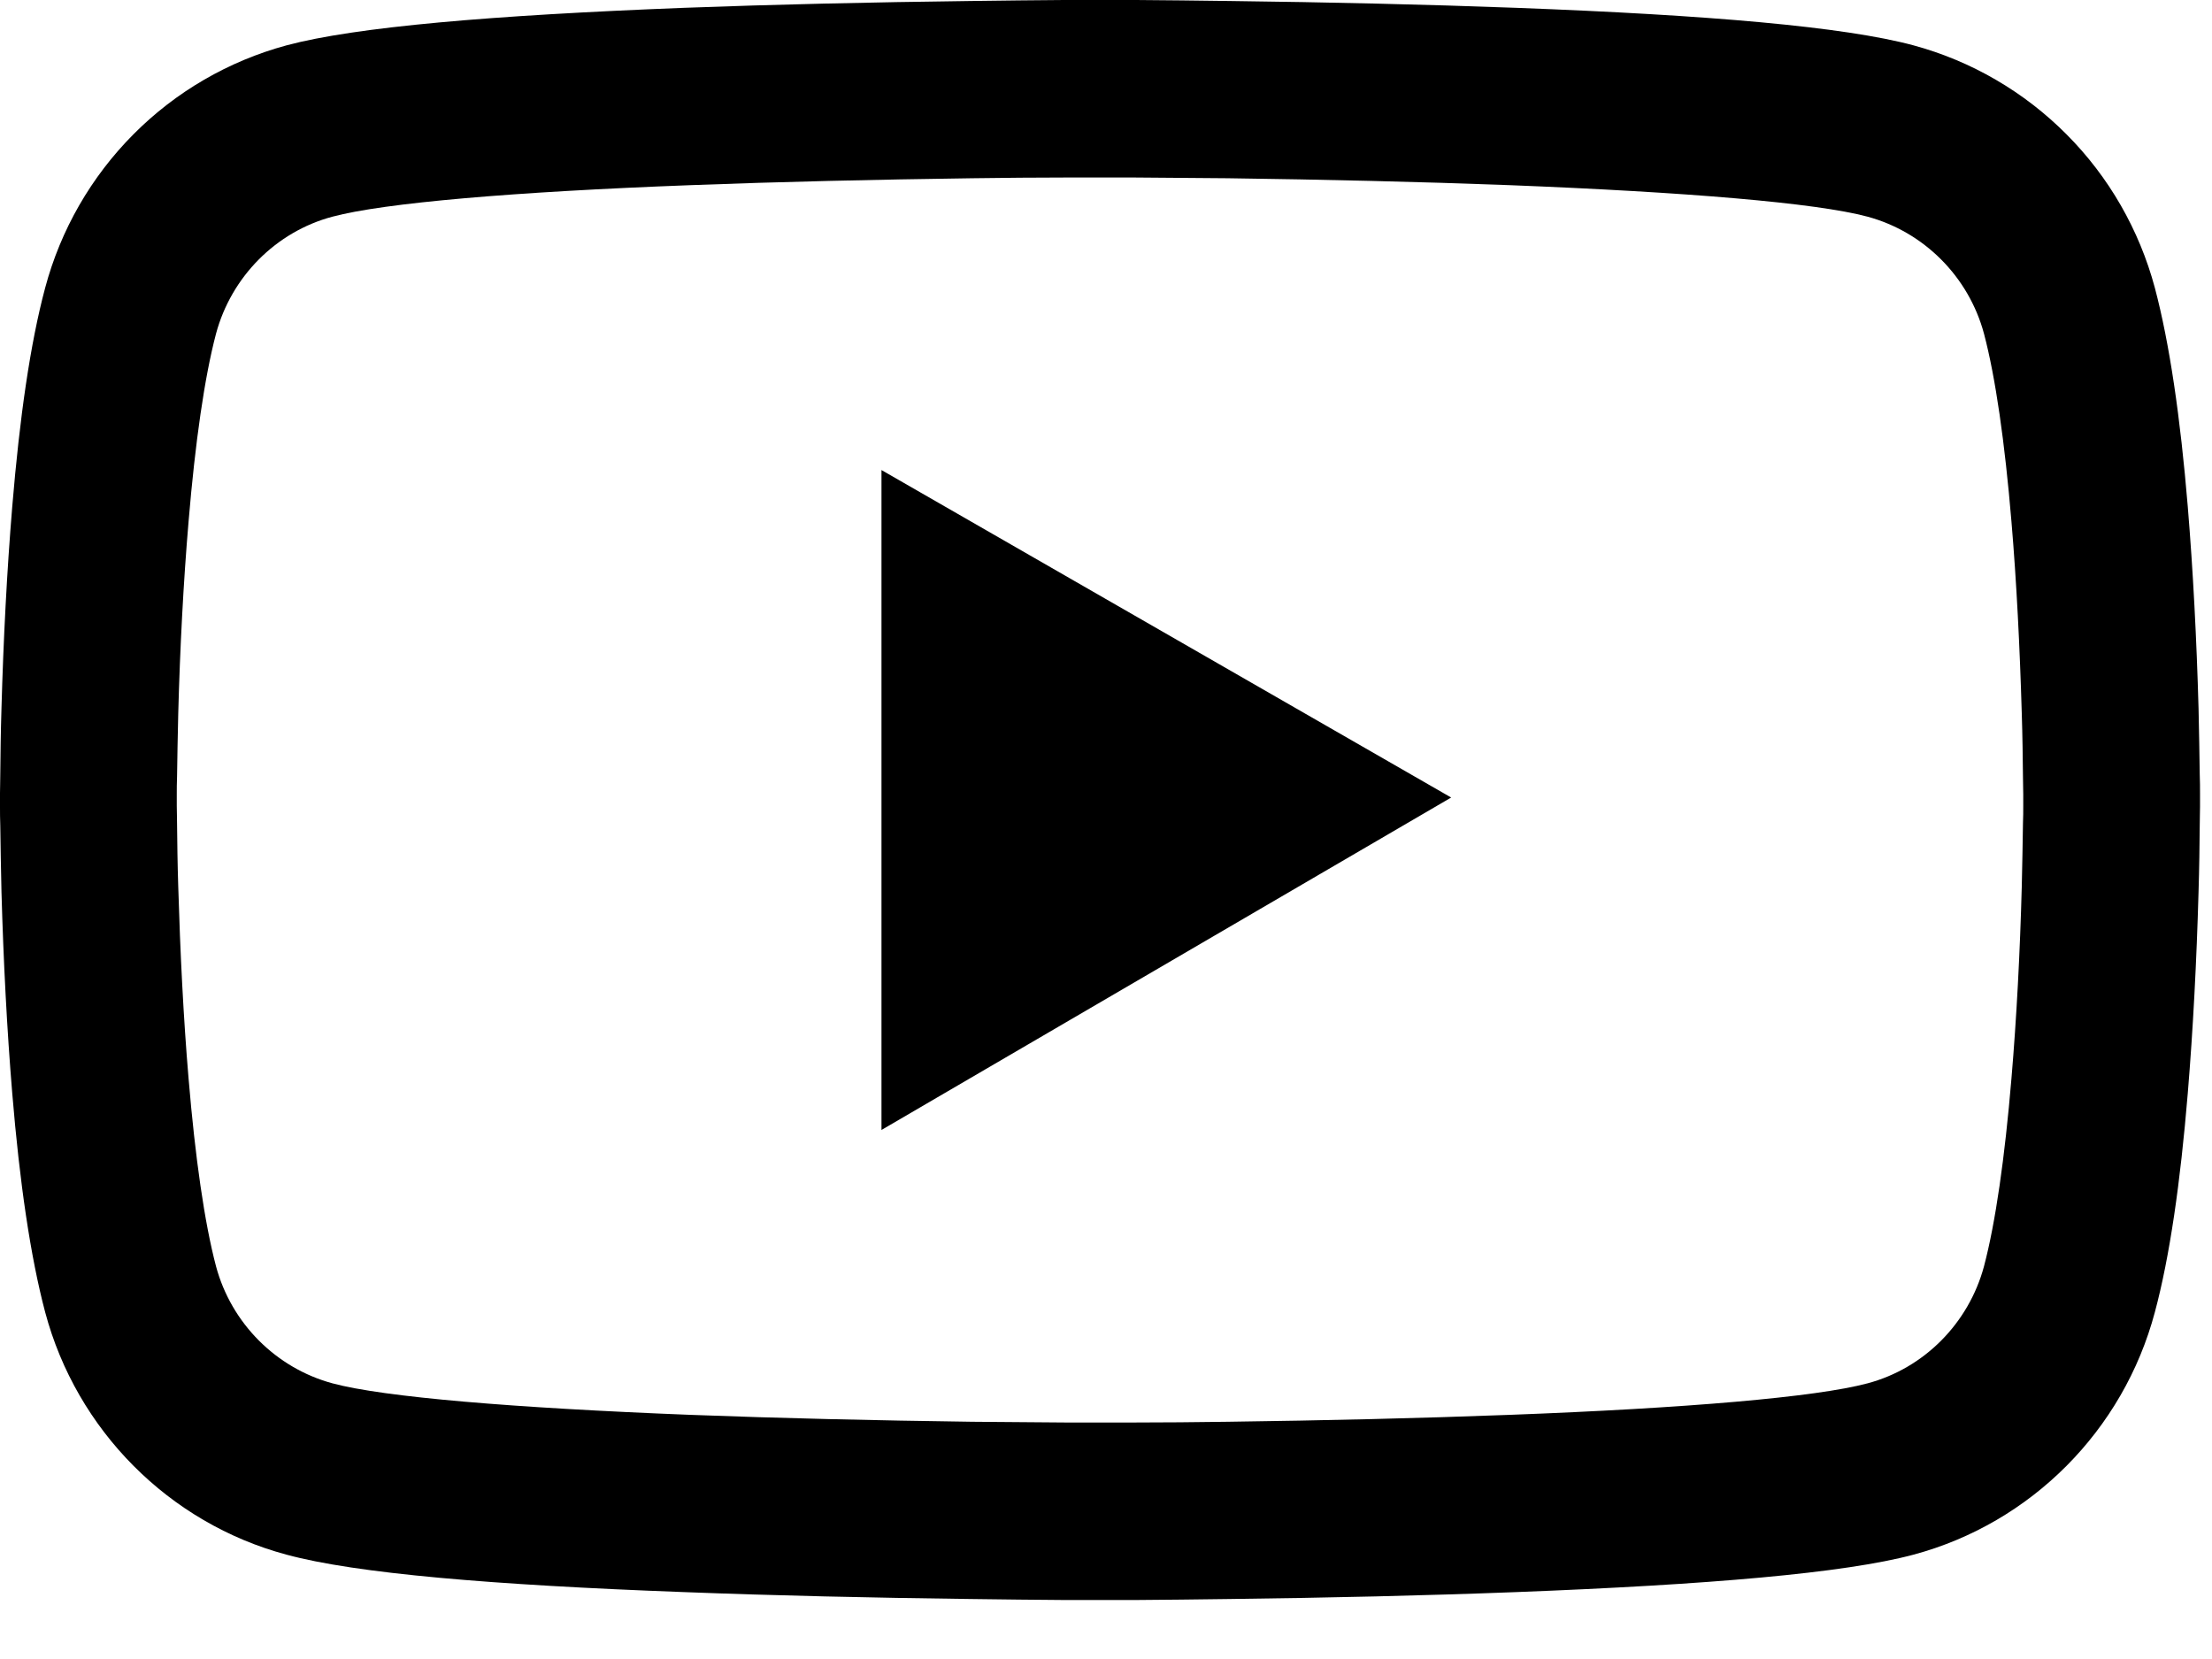 <svg width="24" height="18" viewBox="0 0 24 18" xmlns="http://www.w3.org/2000/svg">
<path d="M23.87 8.605C23.87 8.546 23.87 8.48 23.867 8.402C23.865 8.186 23.859 7.943 23.854 7.684C23.833 6.938 23.795 6.195 23.737 5.495C23.657 4.531 23.54 3.727 23.38 3.123C23.211 2.493 22.881 1.918 22.421 1.457C21.961 0.995 21.389 0.662 20.761 0.492C20.007 0.289 18.531 0.163 16.453 0.085C15.465 0.048 14.407 0.024 13.35 0.011C12.979 0.005 12.636 0.003 12.327 0H11.543C11.234 0.003 10.891 0.005 10.52 0.011C9.463 0.024 8.405 0.048 7.417 0.085C5.339 0.166 3.86 0.291 3.109 0.492C2.481 0.662 1.908 0.994 1.449 1.456C0.989 1.918 0.658 2.493 0.49 3.123C0.328 3.727 0.213 4.531 0.133 5.495C0.075 6.195 0.037 6.938 0.016 7.684C0.008 7.943 0.005 8.186 0.003 8.402C0.003 8.48 0 8.546 0 8.605V8.755C0 8.814 -4.06901e-08 8.88 0.003 8.958C0.005 9.174 0.011 9.417 0.016 9.677C0.037 10.422 0.075 11.165 0.133 11.864C0.213 12.829 0.33 13.633 0.49 14.237C0.831 15.517 1.833 16.526 3.109 16.868C3.86 17.072 5.339 17.197 7.417 17.274C8.405 17.312 9.463 17.336 10.52 17.349C10.891 17.355 11.234 17.357 11.543 17.36H12.327C12.636 17.357 12.979 17.355 13.35 17.349C14.407 17.336 15.465 17.312 16.453 17.274C18.531 17.194 20.01 17.069 20.761 16.868C22.037 16.526 23.039 15.519 23.38 14.237C23.542 13.633 23.657 12.829 23.737 11.864C23.795 11.165 23.833 10.422 23.854 9.677C23.862 9.417 23.865 9.174 23.867 8.958C23.867 8.88 23.87 8.814 23.87 8.755V8.605ZM21.952 8.744C21.952 8.8 21.952 8.862 21.949 8.934C21.947 9.142 21.941 9.372 21.936 9.62C21.917 10.331 21.88 11.042 21.824 11.702C21.752 12.562 21.651 13.267 21.526 13.74C21.36 14.357 20.876 14.846 20.263 15.009C19.703 15.159 18.294 15.279 16.379 15.351C15.409 15.388 14.365 15.412 13.323 15.426C12.958 15.431 12.62 15.434 12.316 15.434H11.554L10.547 15.426C9.505 15.412 8.464 15.388 7.491 15.351C5.576 15.276 4.164 15.159 3.607 15.009C2.994 14.843 2.51 14.357 2.344 13.74C2.219 13.267 2.118 12.562 2.046 11.702C1.99 11.042 1.955 10.331 1.934 9.62C1.926 9.372 1.923 9.14 1.921 8.934C1.921 8.862 1.918 8.798 1.918 8.744V8.616C1.918 8.56 1.918 8.498 1.921 8.426C1.923 8.218 1.929 7.988 1.934 7.74C1.953 7.029 1.99 6.318 2.046 5.658C2.118 4.798 2.219 4.093 2.344 3.62C2.51 3.003 2.994 2.514 3.607 2.351C4.167 2.201 5.576 2.081 7.491 2.009C8.461 1.972 9.505 1.948 10.547 1.934C10.912 1.929 11.25 1.926 11.554 1.926H12.316L13.323 1.934C14.365 1.948 15.406 1.972 16.379 2.009C18.294 2.084 19.706 2.201 20.263 2.351C20.876 2.517 21.36 3.003 21.526 3.62C21.651 4.093 21.752 4.798 21.824 5.658C21.88 6.318 21.915 7.029 21.936 7.74C21.944 7.988 21.947 8.22 21.949 8.426C21.949 8.498 21.952 8.562 21.952 8.616V8.744ZM9.564 12.26L15.745 8.653L9.564 5.1V12.26Z"/>
</svg>

